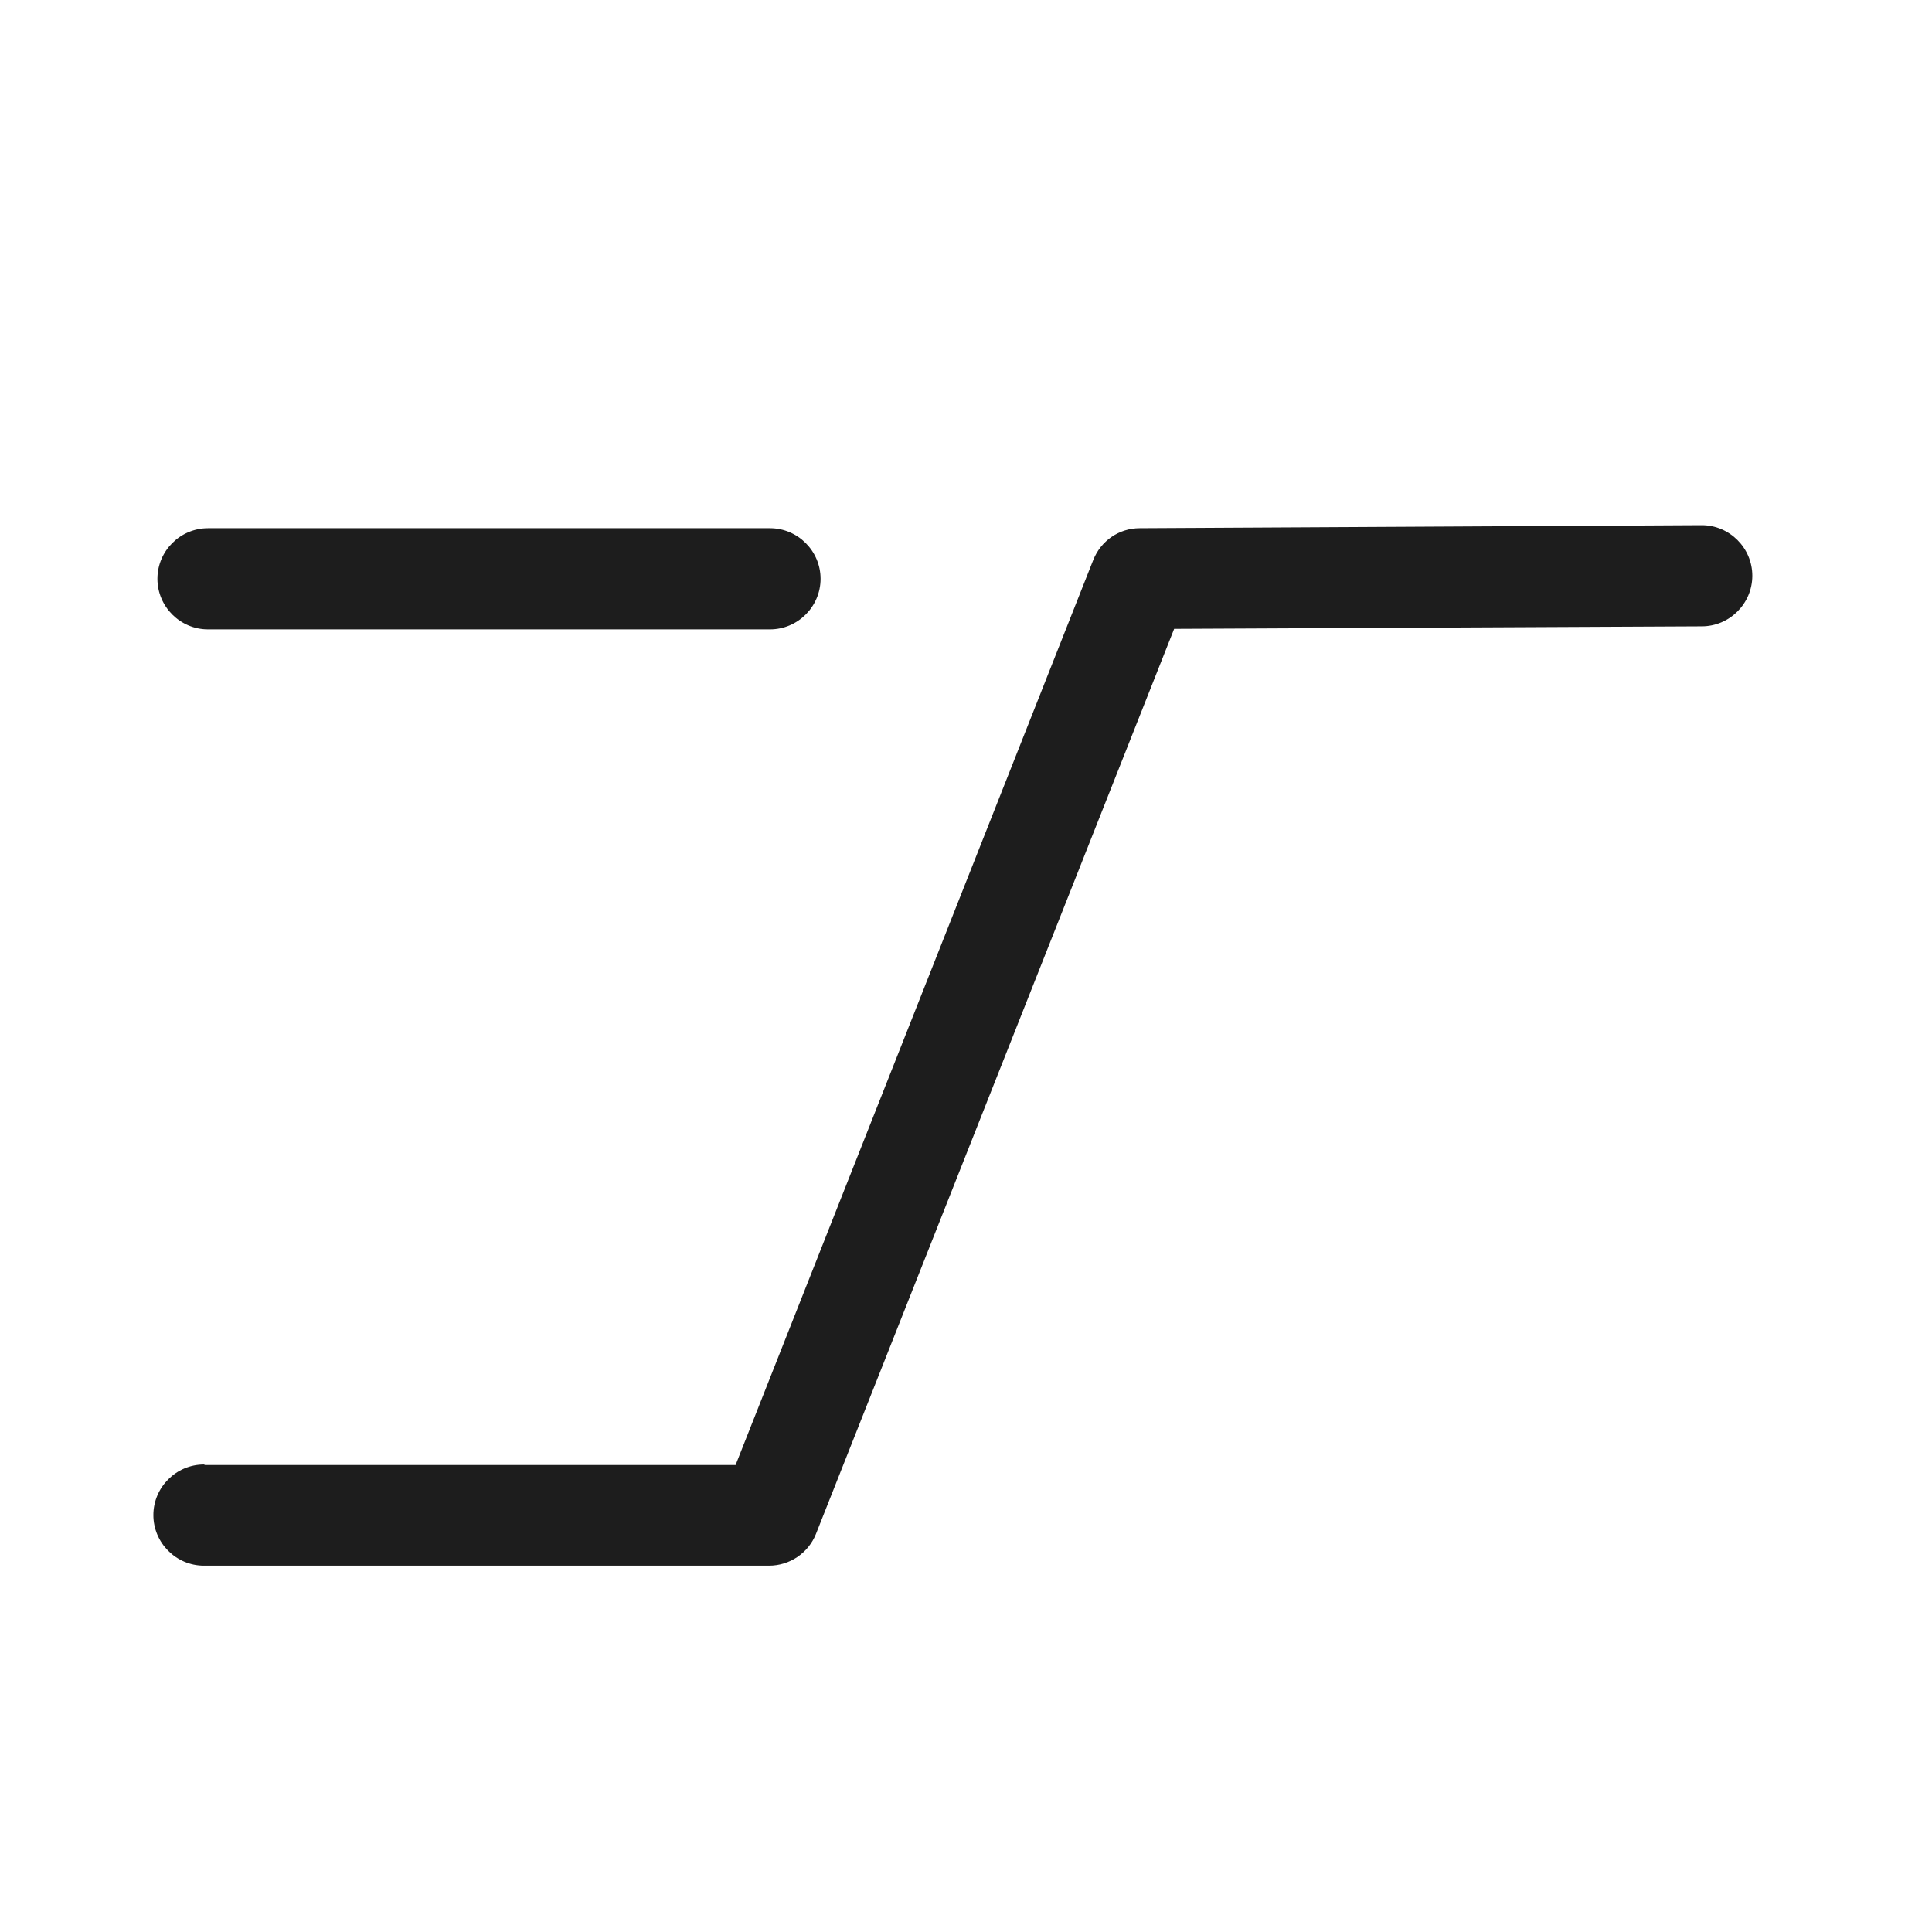 <?xml version="1.0" encoding="iso-8859-1"?>
<!DOCTYPE svg PUBLIC "-//W3C//DTD SVG 1.1//EN" "http://www.w3.org/Graphics/SVG/1.1/DTD/svg11.dtd">
<svg version="1.1" xmlns="http://www.w3.org/2000/svg" xmlns:xlink="http://www.w3.org/1999/xlink" x="0px"
	y="0px" width="511.626px" height="511.627px" viewBox="0 0 1100 1100"
	style="enable-background:new 0 0 1100 1100;" xml:space="preserve">
	<g>
		

<path transform="rotate(180 500 500) scale(0.9)" d="M981.44 184.32h-335.677l-226.243 572.481c-4.8 12.16-16.317 20.16-29.437 20.16l-355.521 1.918c-17.6 0-32-14.4-32-32s14.4-32 32-32l333.761-1.598 226.56-572.481c4.8-12.16 16.64-20.16 29.76-20.16h357.44c17.6 0 32 14.4 32 32s-14.4 32-32 32l-0.643-0.32zM624 712.961h355.52c17.6 0 32 14.4 32 32s-14.4 32-32 32h-355.52c-17.6 0-32-14.4-32-32s14.4-32 32-32z" fill="#1D1D1D" />

    </g>
</svg>